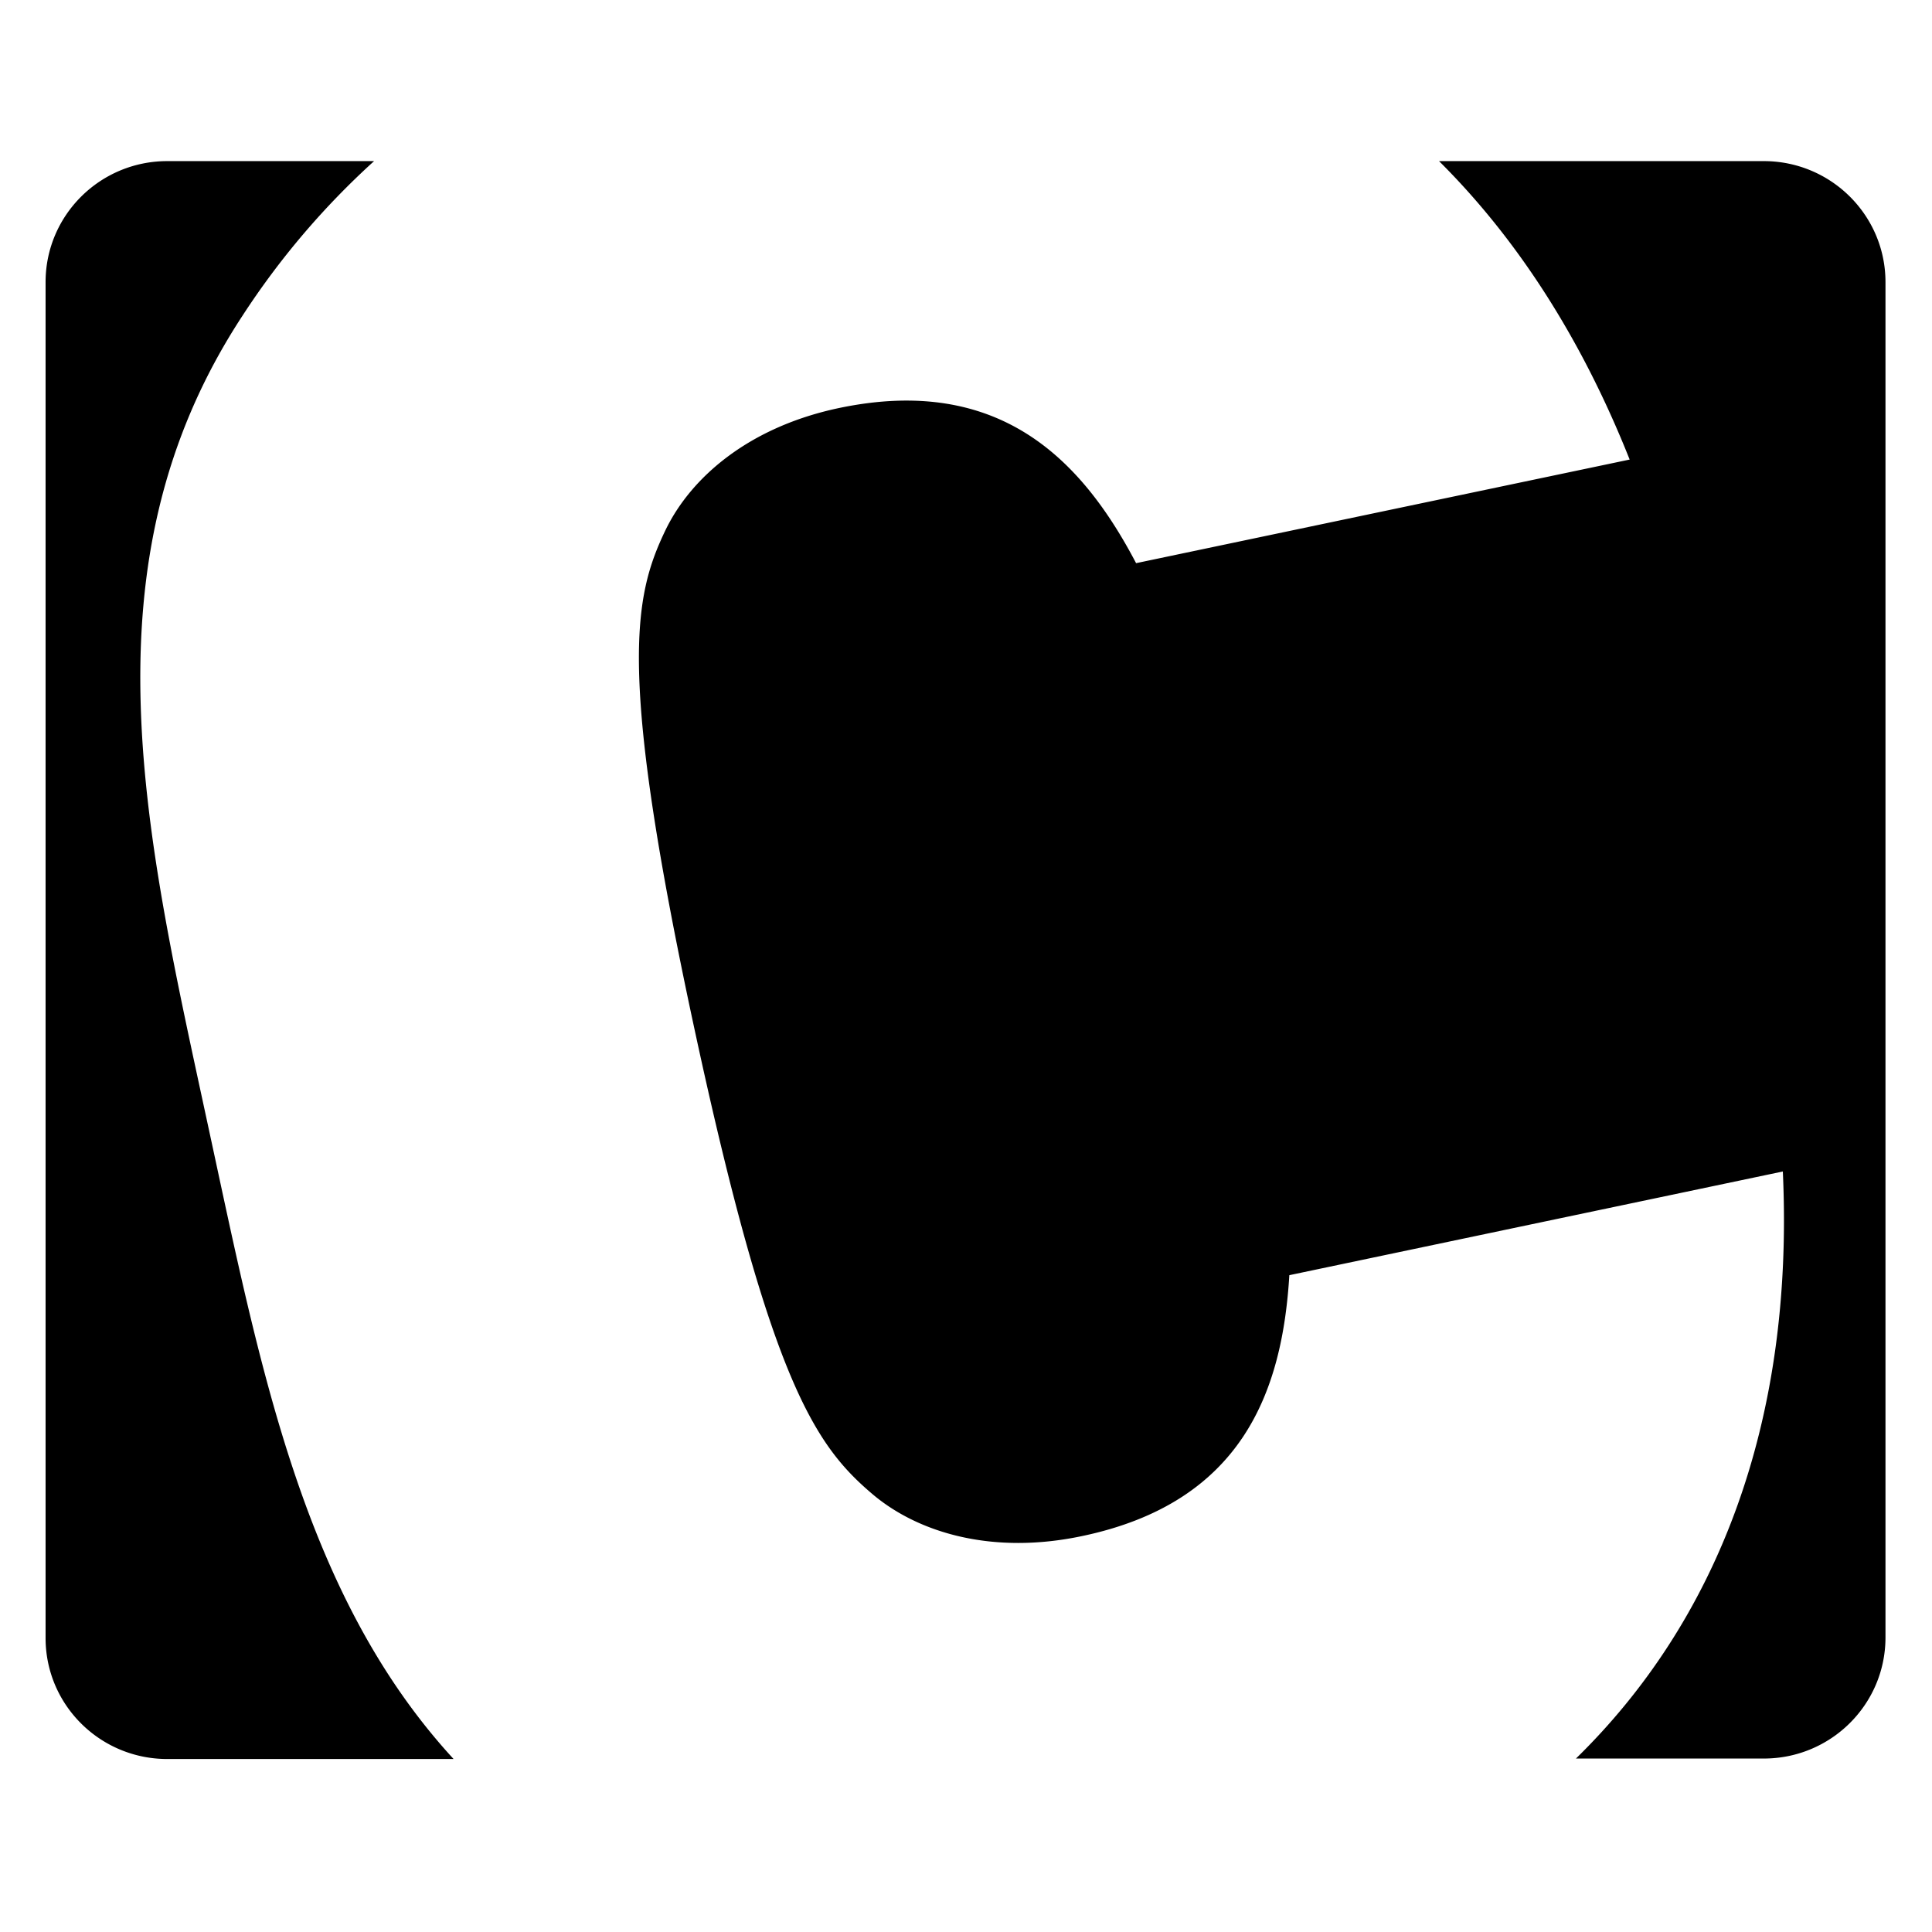 <svg xmlns="http://www.w3.org/2000/svg" width="128" height="128" viewBox="0 0 128 128"><path d="M11.082 10.674c-4.449 0-8.055 3.582-8.062 8.004v89.894c.027 4.41 3.628 7.967 8.062 7.967h18.969c-9.946-10.82-12.785-25.853-16.2-41.646-4.174-19.414-8.63-37.438 2.211-53.97a52.2 52.2 0 0 1 8.723-10.25zm84.258 0c5.094 5.063 9.387 11.62 12.629 19.773l-32.7 6.864c-3.581-6.828-9.027-12.509-19.683-10.278-5.88 1.238-9.774 4.516-11.504 8.106-2.121 4.426-3.164 9.39 1.914 32.972C51.074 91.697 54.062 95.81 57.816 99c3.051 2.578 7.973 4.011 13.852 2.773 10.66-2.23 13.289-9.609 13.754-17.289l32.695-6.87c.774 16.823-4.465 29.87-13.707 38.894h12.438c4.437.004 8.043-3.559 8.07-7.973V18.678c-.008-4.426-3.621-8.008-8.07-8.004z"/></svg>